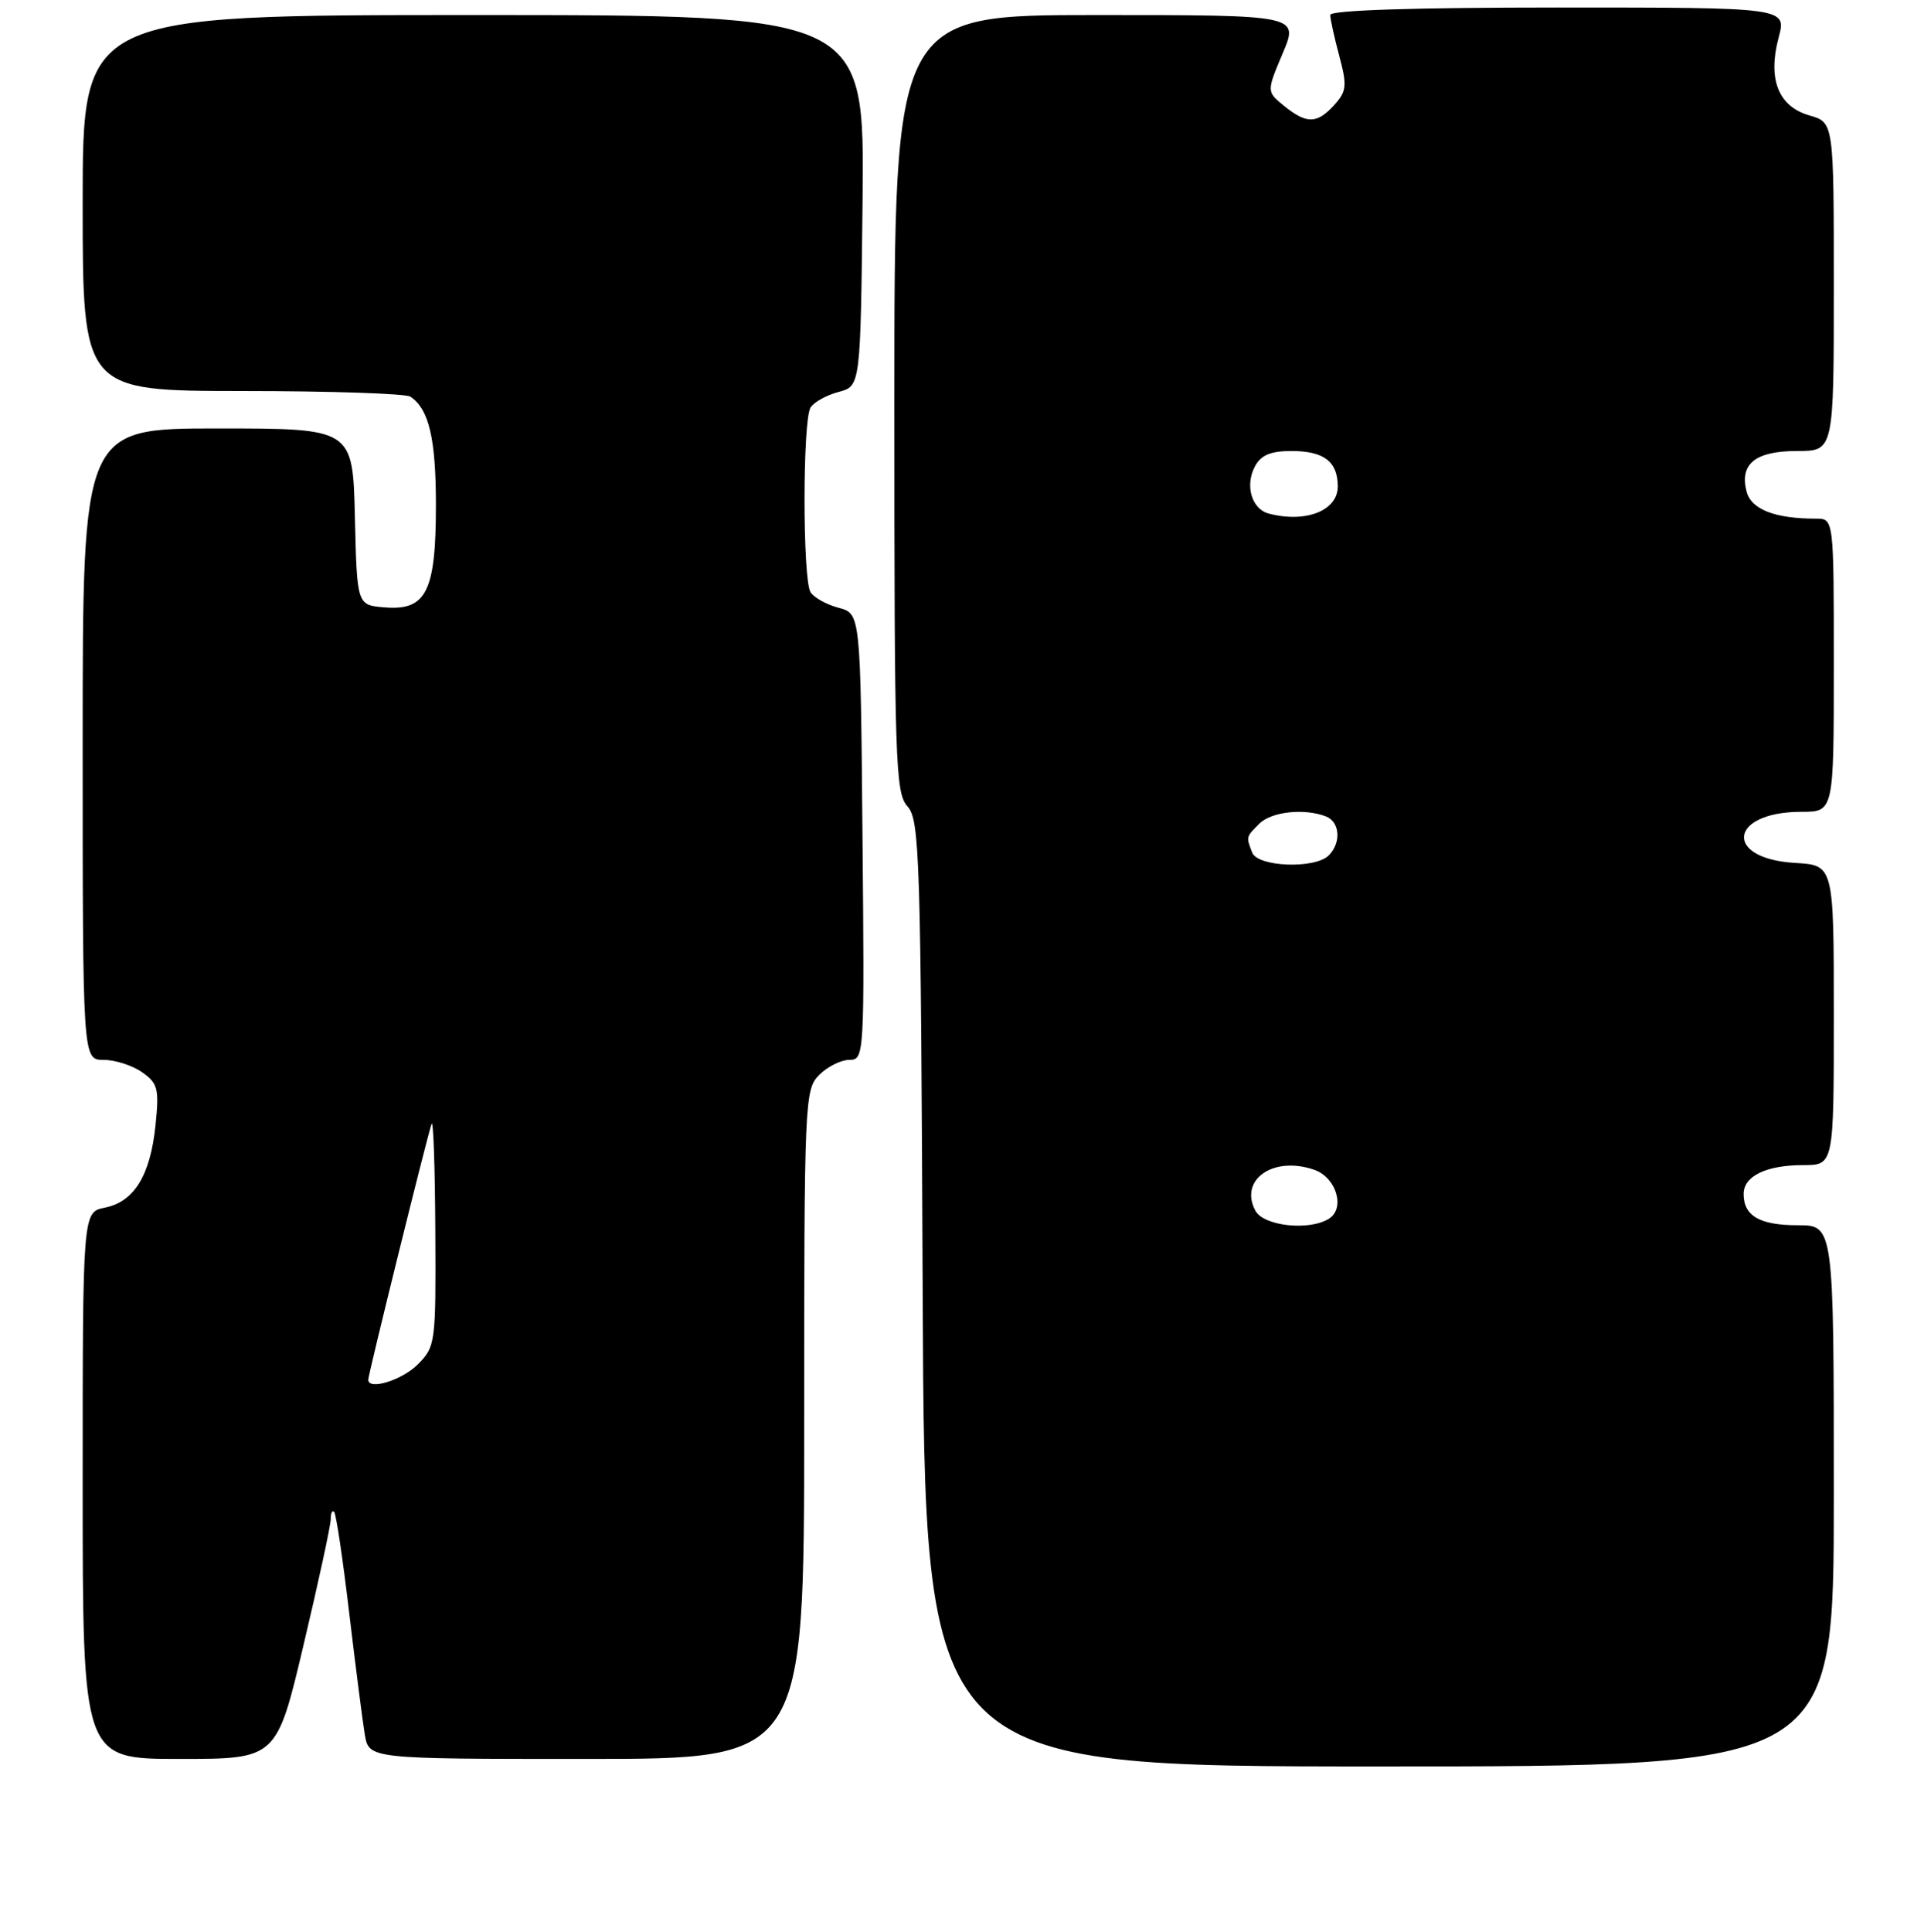<?xml version="1.0" encoding="UTF-8" standalone="no"?>
<!DOCTYPE svg PUBLIC "-//W3C//DTD SVG 1.1//EN" "http://www.w3.org/Graphics/SVG/1.1/DTD/svg11.dtd" >
<svg xmlns="http://www.w3.org/2000/svg" xmlns:xlink="http://www.w3.org/1999/xlink" version="1.1" viewBox="0 0 256 257">
 <g >
 <path fill="currentColor"
d=" M 244.00 199.00 C 244.00 163.00 244.00 163.00 239.20 163.00 C 234.14 163.00 232.00 161.76 232.00 158.84 C 232.00 156.46 235.01 155.00 239.93 155.00 C 244.00 155.00 244.00 155.00 244.00 135.05 C 244.00 115.10 244.00 115.10 238.85 114.80 C 229.27 114.24 230.04 108.00 239.69 108.00 C 244.00 108.00 244.00 108.00 244.00 88.50 C 244.00 69.00 244.00 69.00 241.63 69.00 C 236.13 69.00 232.98 67.76 232.38 65.36 C 231.45 61.69 233.58 60.00 239.12 60.00 C 244.00 60.00 244.00 60.00 244.00 38.14 C 244.00 16.29 244.00 16.29 240.76 15.36 C 236.61 14.17 235.18 10.54 236.66 4.98 C 237.72 1.00 237.72 1.00 207.36 1.00 C 188.08 1.00 177.00 1.36 177.00 1.99 C 177.00 2.53 177.54 4.98 178.20 7.44 C 179.26 11.41 179.18 12.14 177.54 13.96 C 175.24 16.49 173.87 16.52 170.87 14.10 C 168.52 12.19 168.52 12.19 170.67 7.10 C 172.83 2.00 172.83 2.00 145.91 2.00 C 119.00 2.00 119.00 2.00 119.00 53.67 C 119.00 101.48 119.13 105.49 120.75 107.28 C 122.37 109.07 122.52 113.83 122.77 172.10 C 123.04 235.00 123.04 235.00 183.52 235.00 C 244.00 235.00 244.00 235.00 244.00 199.00 Z  M 40.41 218.75 C 42.40 210.36 44.02 202.86 44.01 202.08 C 44.00 201.30 44.21 200.88 44.46 201.13 C 44.72 201.39 45.62 207.42 46.46 214.55 C 47.31 221.67 48.24 228.96 48.54 230.75 C 49.09 234.00 49.09 234.00 78.05 234.00 C 107.00 234.00 107.00 234.00 107.00 189.50 C 107.00 146.33 107.06 144.94 109.00 143.00 C 110.10 141.90 111.91 141.00 113.01 141.00 C 115.00 141.00 115.03 140.49 114.76 111.32 C 114.50 81.64 114.50 81.64 111.59 80.86 C 109.98 80.44 108.30 79.50 107.85 78.79 C 106.78 77.11 106.78 55.89 107.85 54.21 C 108.30 53.50 109.98 52.56 111.59 52.14 C 114.50 51.36 114.50 51.36 114.77 26.68 C 115.03 2.00 115.03 2.00 63.02 2.00 C 11.00 2.00 11.00 2.00 11.00 27.00 C 11.00 52.00 11.00 52.00 32.25 52.02 C 43.94 52.02 54.00 52.36 54.60 52.77 C 57.08 54.42 58.00 58.35 58.00 67.21 C 58.00 78.72 56.72 81.27 51.15 80.80 C 47.50 80.50 47.50 80.50 47.22 68.75 C 46.94 57.00 46.94 57.00 28.97 57.00 C 11.00 57.00 11.00 57.00 11.00 99.00 C 11.00 141.00 11.00 141.00 13.78 141.00 C 15.31 141.00 17.61 141.74 18.90 142.64 C 21.02 144.13 21.19 144.83 20.69 149.72 C 20.00 156.38 17.85 159.88 13.95 160.66 C 11.00 161.25 11.00 161.25 11.00 197.62 C 11.00 234.00 11.00 234.00 23.90 234.00 C 36.81 234.00 36.81 234.00 40.41 218.75 Z  M 167.04 161.07 C 164.82 156.93 169.45 153.72 174.89 155.63 C 177.80 156.65 179.03 160.73 176.84 162.12 C 174.23 163.78 168.14 163.12 167.04 161.07 Z  M 166.61 113.42 C 165.79 111.30 165.78 111.36 167.57 109.57 C 169.17 107.98 173.54 107.50 176.42 108.61 C 178.29 109.33 178.49 112.11 176.80 113.80 C 174.97 115.63 167.34 115.34 166.61 113.42 Z  M 168.80 68.32 C 166.54 67.72 165.62 64.57 166.98 62.04 C 167.78 60.54 169.07 60.00 171.84 60.00 C 176.16 60.00 178.00 61.41 178.00 64.72 C 178.00 67.94 173.72 69.62 168.80 68.32 Z  M 49.00 183.55 C 49.00 182.83 56.98 150.59 57.43 149.50 C 57.66 148.95 57.88 155.38 57.92 163.80 C 58.00 178.75 57.95 179.15 55.55 181.55 C 53.47 183.62 49.00 184.99 49.00 183.55 Z "/>
</g>
</svg>